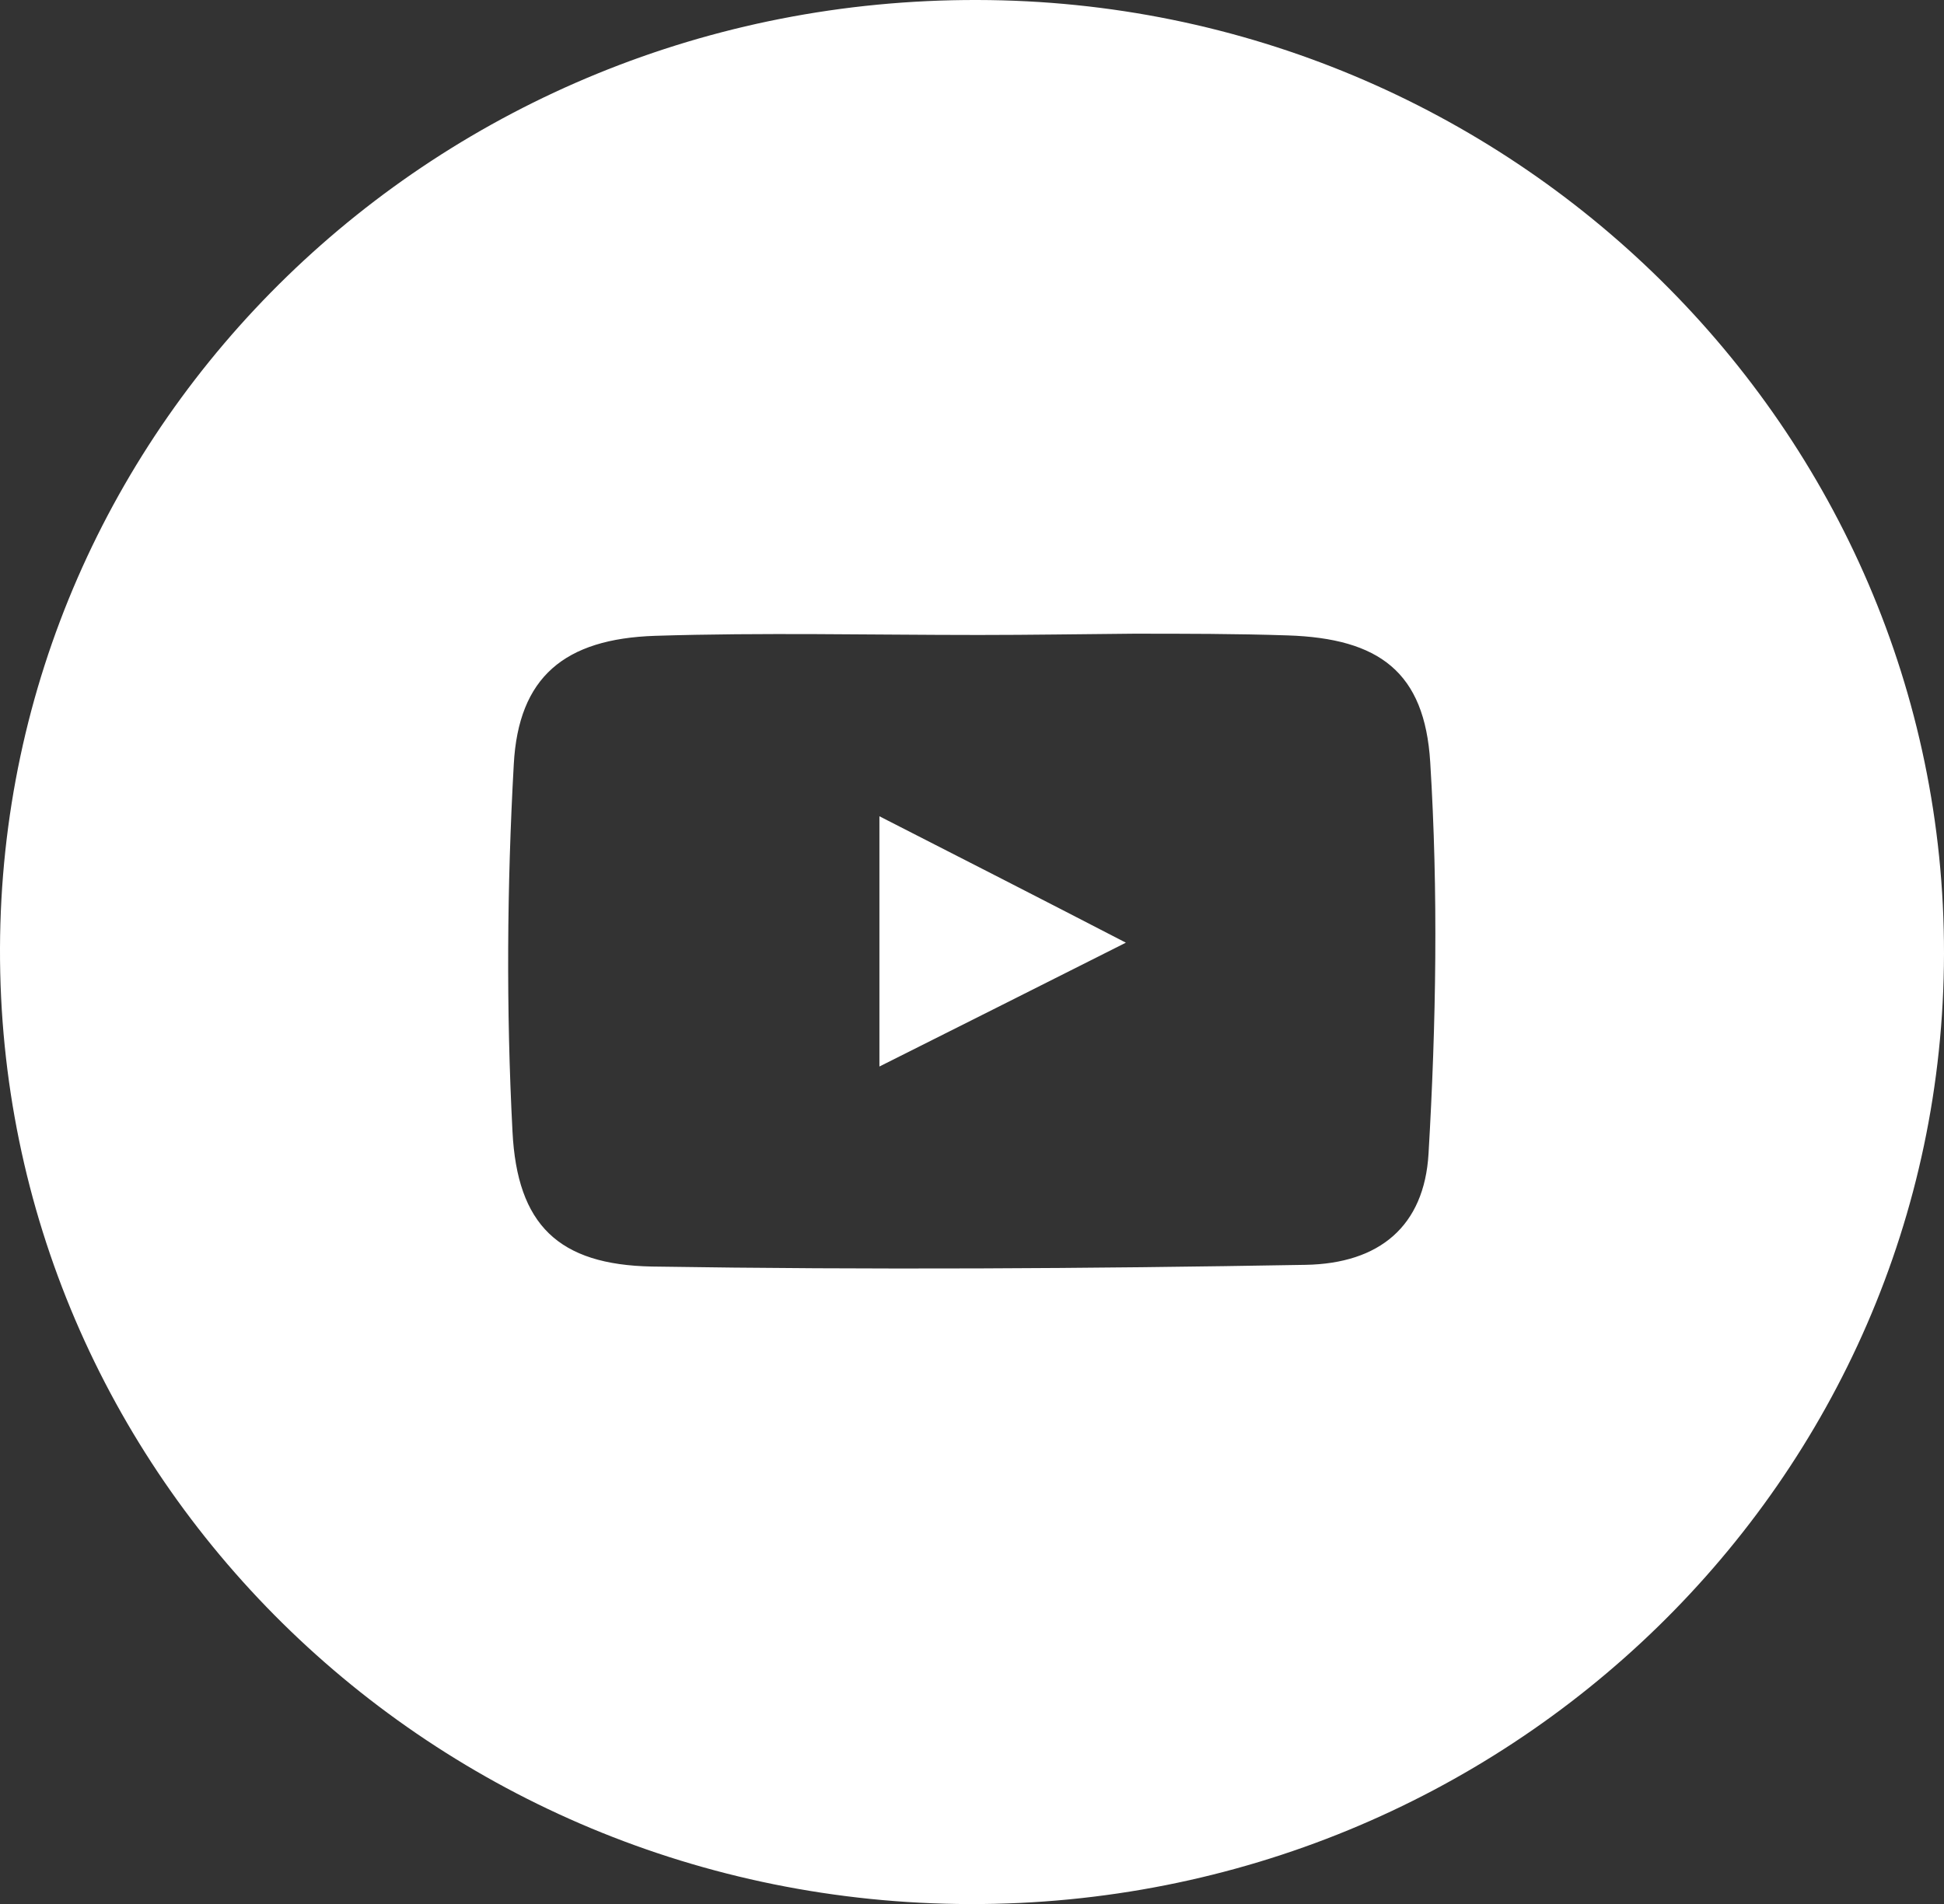 <?xml version="1.0" encoding="UTF-8" standalone="no"?>
<!-- Created with Inkscape (http://www.inkscape.org/) -->

<svg
   width="4.567mm"
   height="4.474mm"
   viewBox="0 0 4.567 4.474"
   version="1.1"
   id="svg11743"
   xmlns="http://www.w3.org/2000/svg"
   xmlns:svg="http://www.w3.org/2000/svg">
  <rect x="0" y="0" width="4.567" height="4.474" fill="#333333" stroke="none"/>
  <defs
     id="defs11740" />
  <g
     id="layer1"
     transform="translate(-101.859,-113.477)">
    <path
       id="ytube"
       style="fill:#ffffff;fill-opacity:1;fill-rule:nonzero;stroke:none;stroke-width:0.353"
       d="M 104.155 113.477 C 102.888 113.474 101.863 114.469 101.859 115.705 C 101.855 116.943 102.874 117.948 104.137 117.951 C 105.399 117.954 106.424 116.954 106.426 115.718 C 106.428 114.486 105.409 113.479 104.155 113.477 z M 104.521 114.966 C 104.642 114.966 104.763 114.966 104.884 114.97 C 105.099 114.977 105.206 115.056 105.219 115.268 C 105.238 115.573 105.233 115.882 105.215 116.188 C 105.205 116.358 105.1 116.446 104.926 116.449 C 104.414 116.458 103.903 116.461 103.391 116.453 C 103.171 116.449 103.074 116.355 103.063 116.136 C 103.048 115.849 103.05 115.56 103.066 115.273 C 103.077 115.068 103.185 114.978 103.398 114.971 C 103.651 114.963 103.905 114.969 104.159 114.969 C 104.28 114.969 104.4 114.967 104.521 114.966 z M 103.925 115.395 L 103.925 115.983 C 104.121 115.885 104.305 115.792 104.504 115.692 C 104.303 115.588 104.119 115.494 103.925 115.395 z " />
  </g>
</svg>

